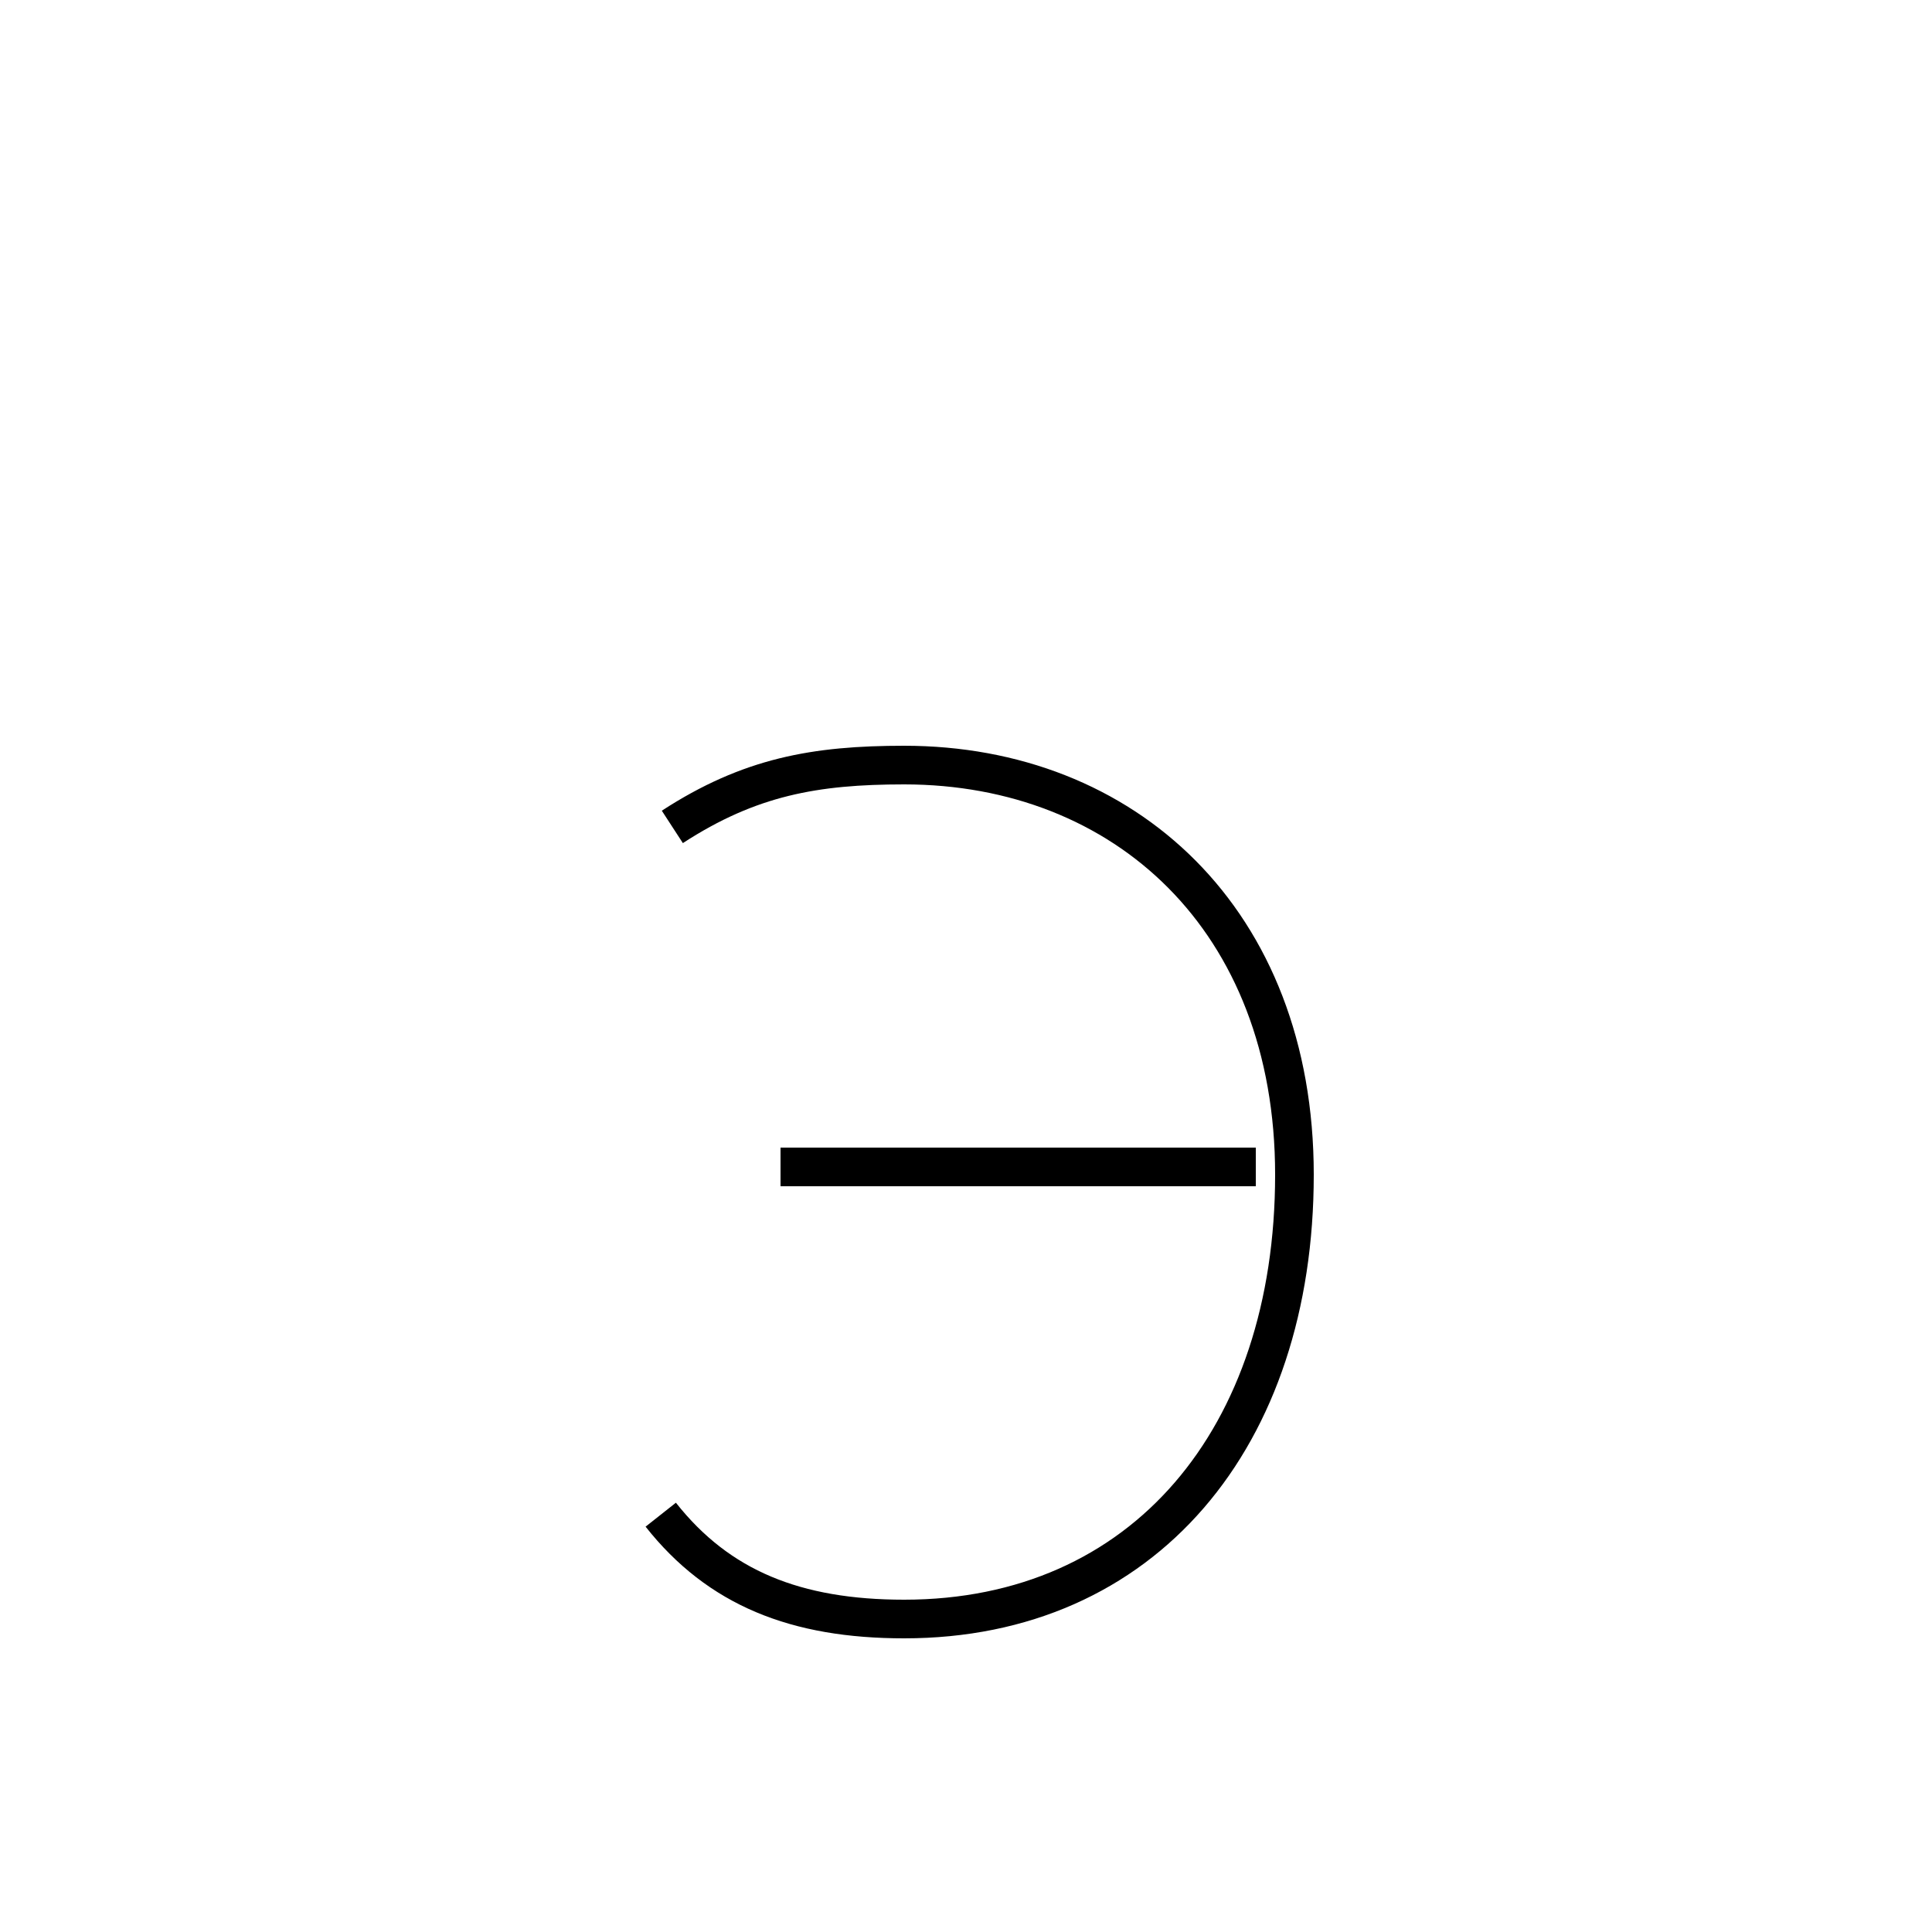 <?xml version='1.0' encoding='utf8'?>
<svg viewBox="0.0 -6.0 50.0 50.0" version="1.1" xmlns="http://www.w3.org/2000/svg">
<rect x="0.0" y="-6.0" width="50.0" height="50.0" fill="#808080" stroke="none"/>
<rect x="-1000" y="-1000" width="2000" height="2000" stroke="white" fill="white"/>
<g style="fill:white;stroke:#000000;  stroke-width:1">
<path d="M 17.4 -22.6 C 19.4 -23.9 21.1 -24.2 23.4 -24.2 C 29.1 -24.2 33.5 -20.2 33.5 -13.6 C 33.5 -6.8 29.6 -2.1 23.4 -2.1 C 20.6 -2.1 18.6 -2.9 17.1 -4.8 M 20.2 -13.8 L 32.5 -13.8" transform="translate(0.0 38.0)" />
</g>
</svg>